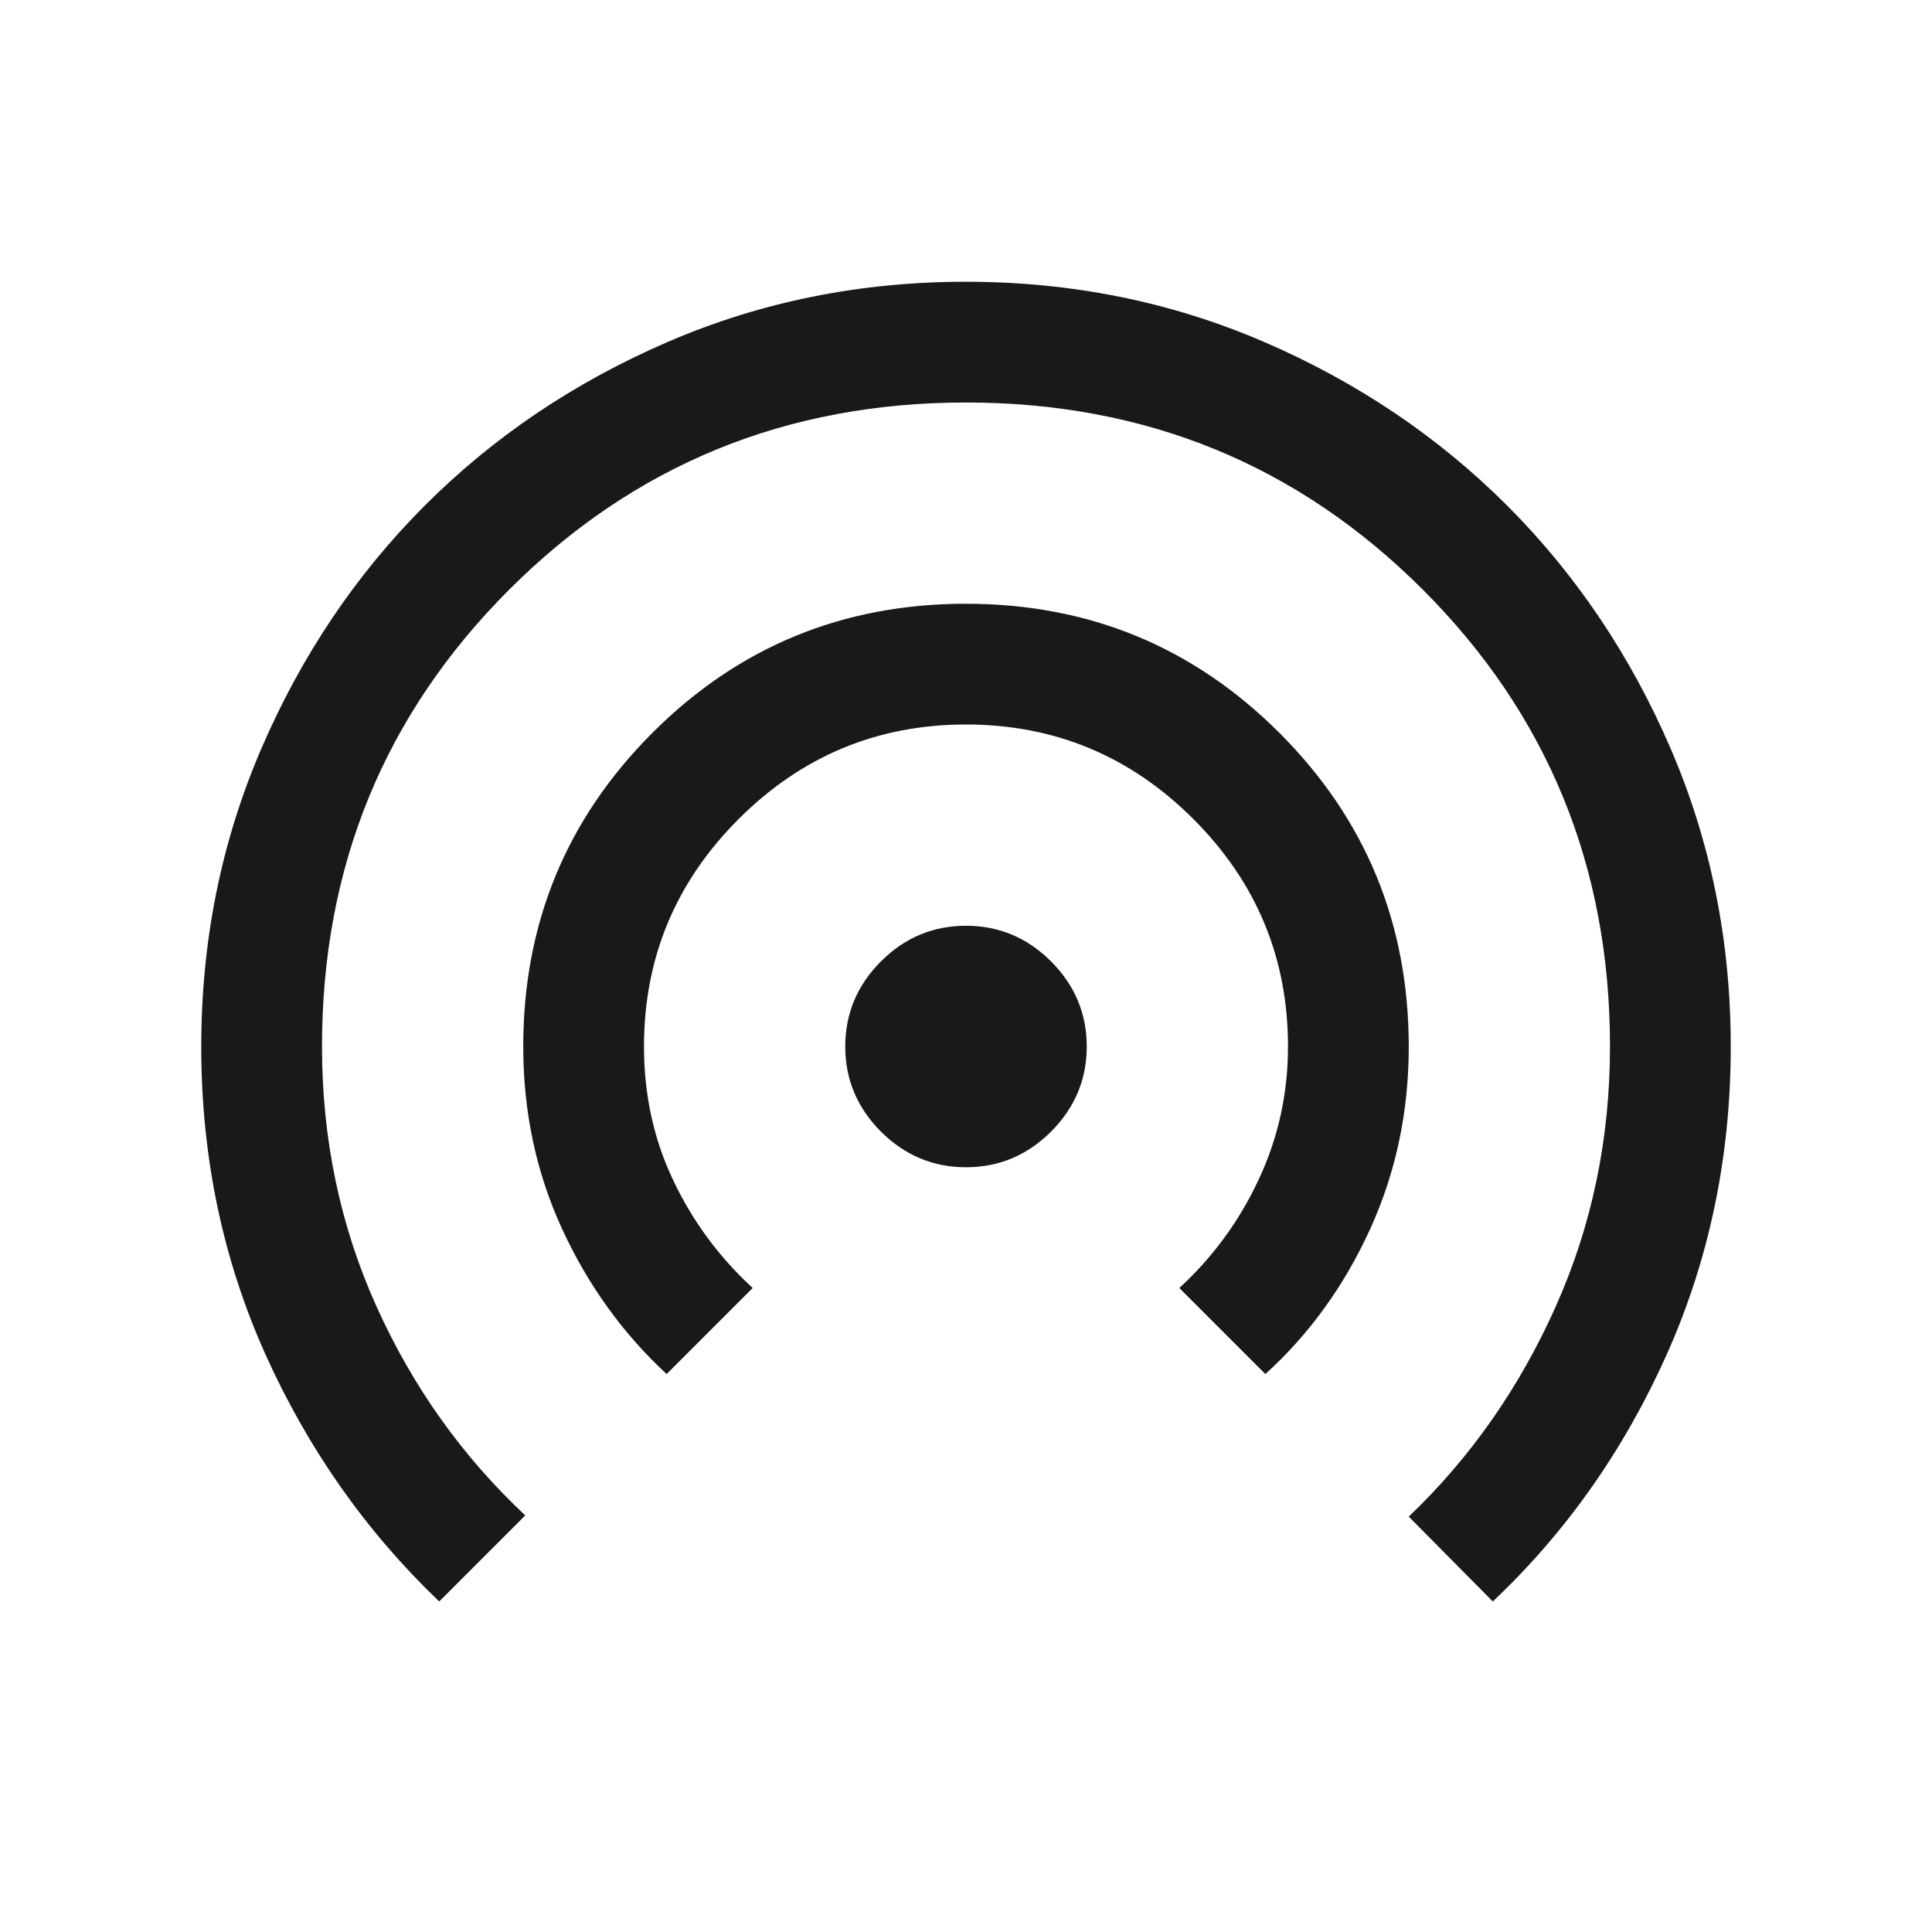 <svg width="24" height="24" viewBox="0 0 24 24" fill="none" xmlns="http://www.w3.org/2000/svg">
<path d="M5.456 19.894C4.544 19.022 3.824 17.997 3.294 16.817C2.765 15.636 2.5 14.365 2.5 13.003C2.5 11.688 2.749 10.453 3.248 9.296C3.747 8.14 4.423 7.135 5.278 6.279C6.133 5.424 7.138 4.747 8.294 4.248C9.45 3.749 10.684 3.5 11.998 3.5C13.312 3.5 14.547 3.749 15.704 4.248C16.86 4.747 17.865 5.424 18.721 6.279C19.576 7.134 20.253 8.14 20.752 9.296C21.251 10.452 21.5 11.687 21.5 13.002C21.5 14.363 21.235 15.637 20.706 16.823C20.176 18.009 19.456 19.033 18.544 19.894L17.5 18.84C18.267 18.108 18.875 17.239 19.325 16.232C19.775 15.226 20 14.148 20 13C20 10.767 19.225 8.875 17.675 7.325C16.125 5.775 14.233 5 12 5C9.767 5 7.875 5.775 6.325 7.325C4.775 8.875 4 10.767 4 13C4 14.15 4.225 15.225 4.675 16.225C5.125 17.225 5.742 18.092 6.525 18.825L5.456 19.894ZM8.281 17.069C7.736 16.564 7.303 15.963 6.982 15.265C6.661 14.568 6.5 13.812 6.5 13C6.5 11.472 7.035 10.174 8.104 9.104C9.172 8.035 10.471 7.5 11.998 7.5C13.525 7.5 14.824 8.035 15.894 9.105C16.965 10.175 17.5 11.475 17.5 13.004C17.5 13.814 17.339 14.57 17.018 15.273C16.697 15.976 16.264 16.574 15.719 17.069L14.65 16C15.067 15.617 15.396 15.167 15.637 14.65C15.879 14.133 16 13.583 16 13C16 11.9 15.608 10.958 14.825 10.175C14.042 9.392 13.1 9 12 9C10.9 9 9.958 9.392 9.175 10.175C8.392 10.958 8 11.9 8 13C8 13.6 8.121 14.154 8.363 14.662C8.604 15.171 8.933 15.617 9.35 16L8.281 17.069ZM12 14.5C11.591 14.5 11.239 14.352 10.943 14.057C10.648 13.761 10.5 13.409 10.5 13C10.5 12.591 10.648 12.239 10.943 11.943C11.239 11.648 11.591 11.5 12 11.5C12.409 11.5 12.761 11.648 13.057 11.943C13.352 12.239 13.5 12.591 13.5 13C13.5 13.409 13.352 13.761 13.057 14.057C12.761 14.352 12.409 14.5 12 14.5Z" fill="black" fill-opacity="0.9"/>
</svg>
